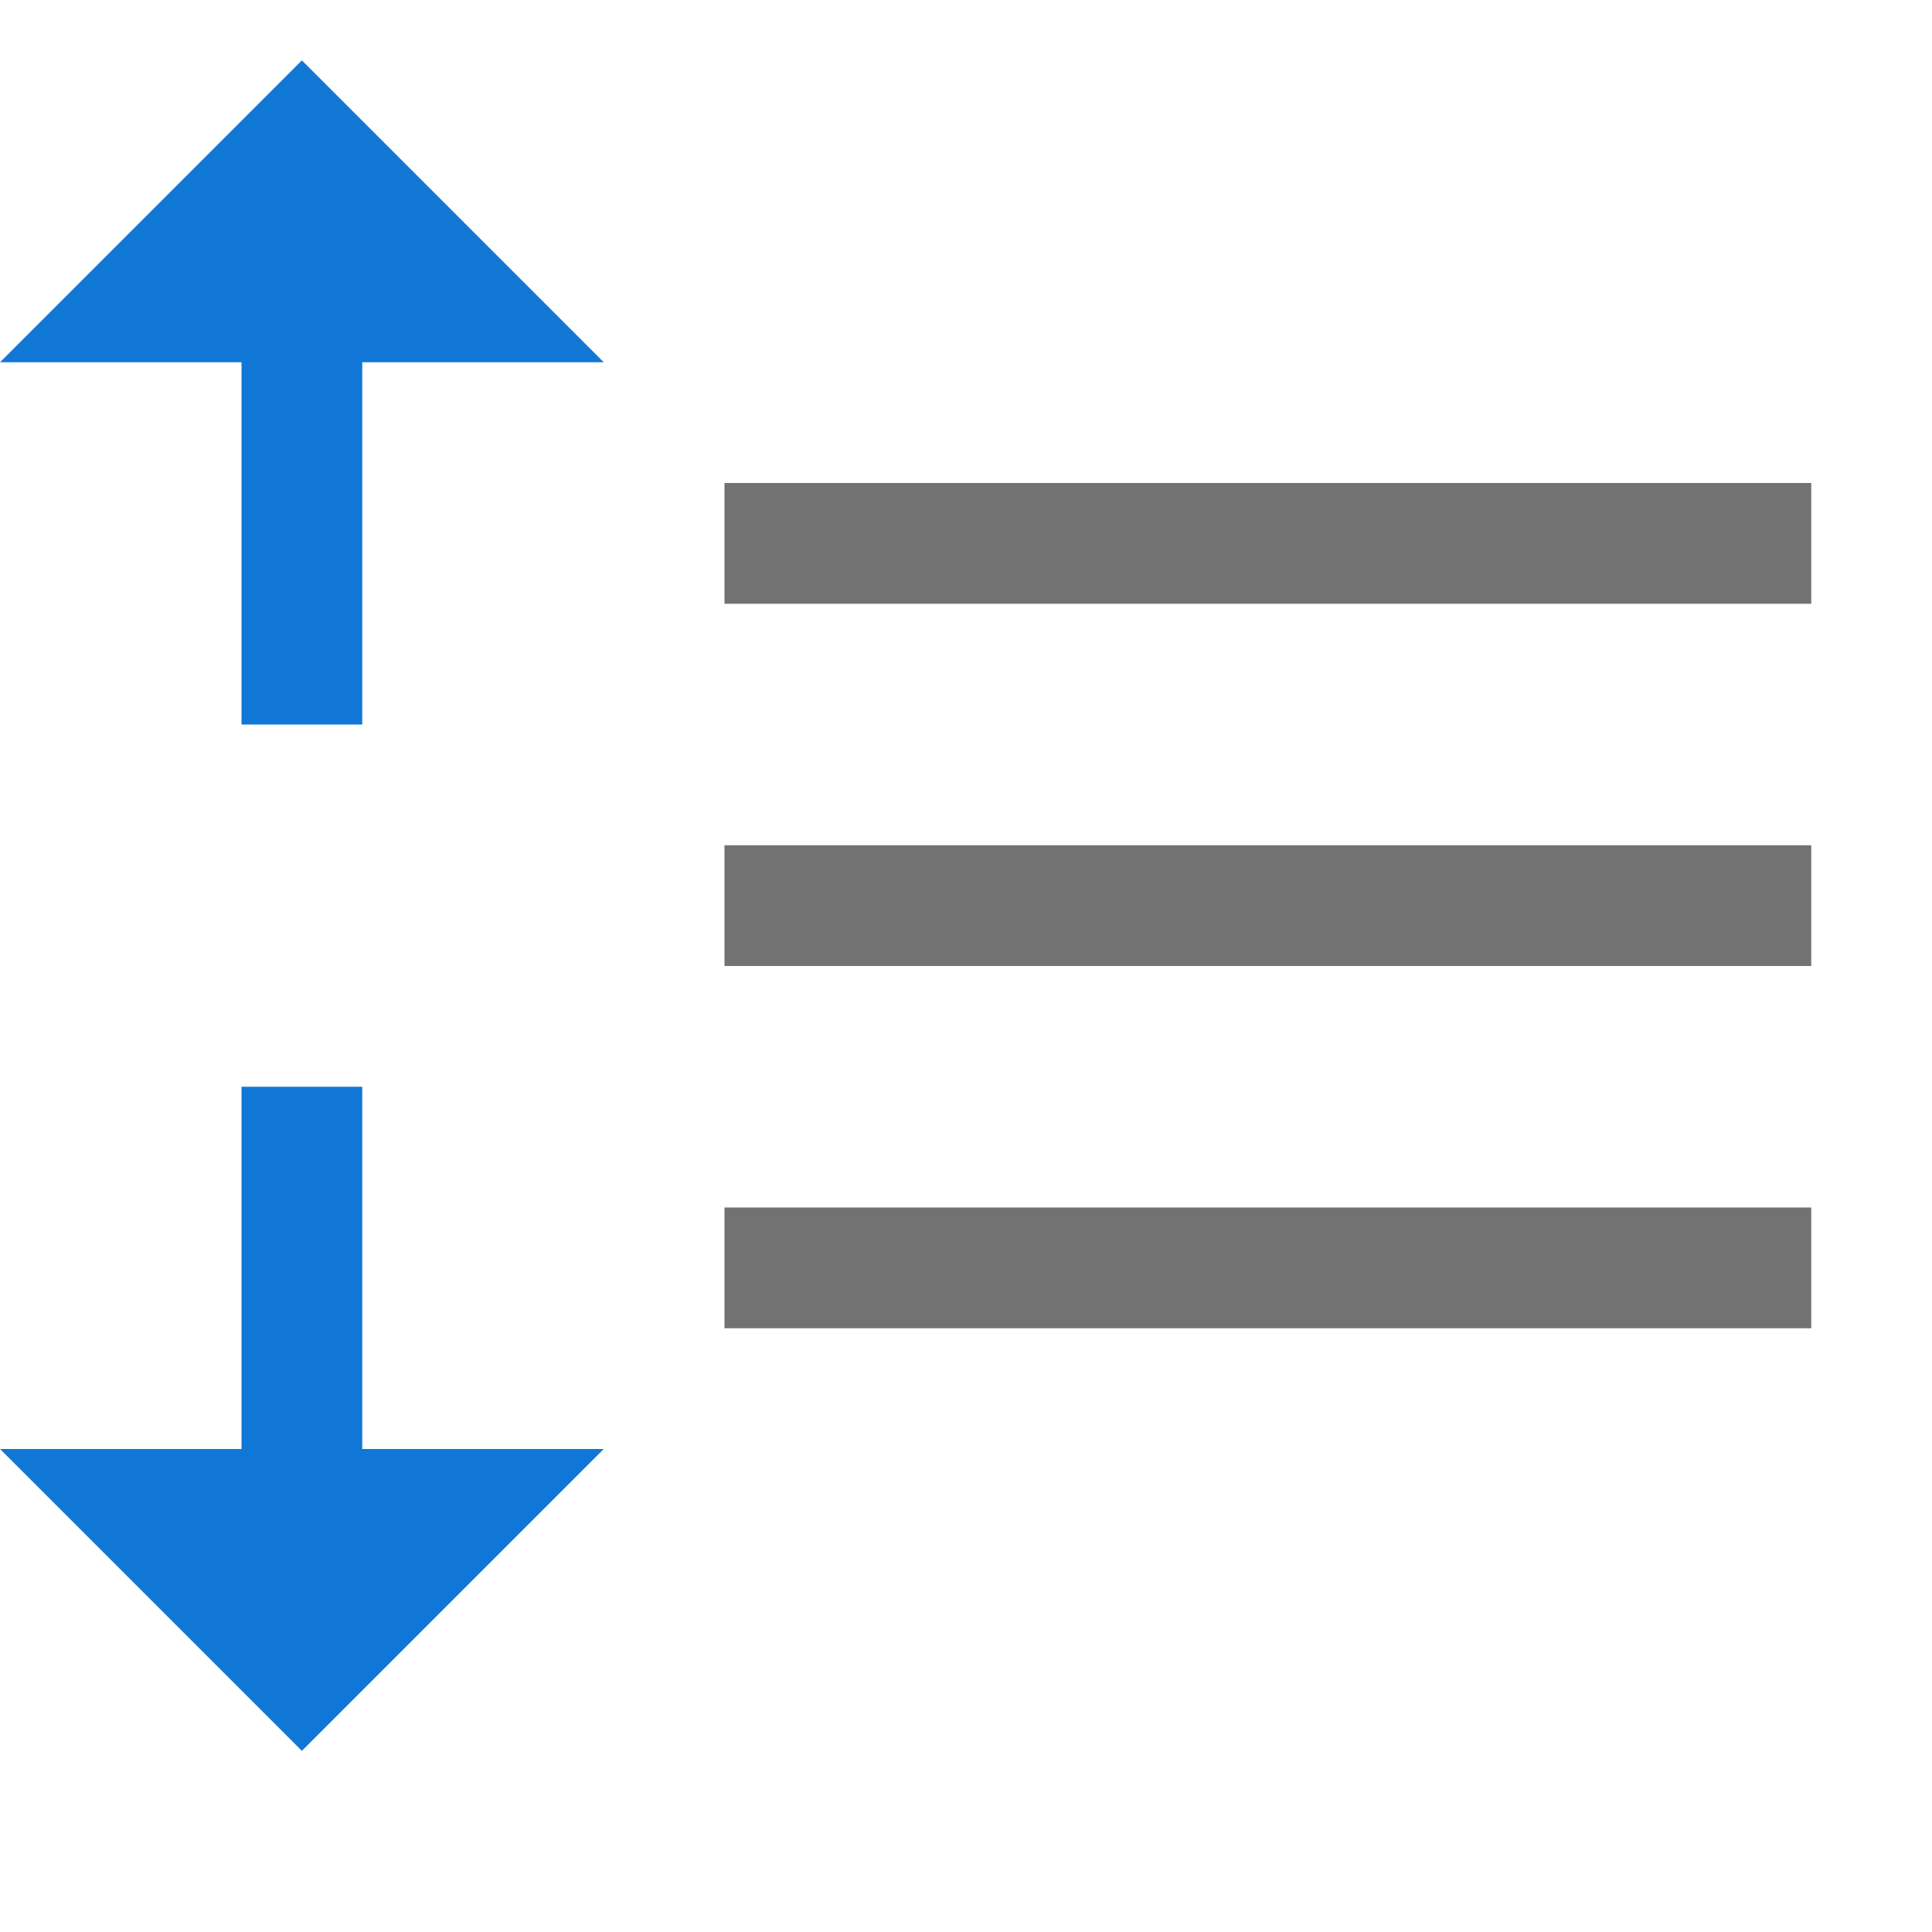 <?xml version="1.0" encoding="utf-8"?>
<!-- Generator: Adobe Illustrator 21.0.2, SVG Export Plug-In . SVG Version: 6.00 Build 0)  -->
<svg version="1.1" id="LineSpacing" xmlns="http://www.w3.org/2000/svg" xmlns:xlink="http://www.w3.org/1999/xlink" x="0px"
	 y="0px" viewBox="0 0 32 32" style="enable-background:new 0 0 32 32;" xml:space="preserve">
<style type="text/css">
	.Blue{fill:#1177D7;}
	.Black{fill:#727272;}
</style>
<path class="Black" d="M30,16H12v-2h18V16z M30,8H12v2h18V8z M30,20H12v2h18V20z"/>
<path class="Blue" d="M6,24h4l-5,5l-5-5h4v-6h2V24z M4,12h2V6h4L5,1L0,6h4V12z"/>
</svg>
